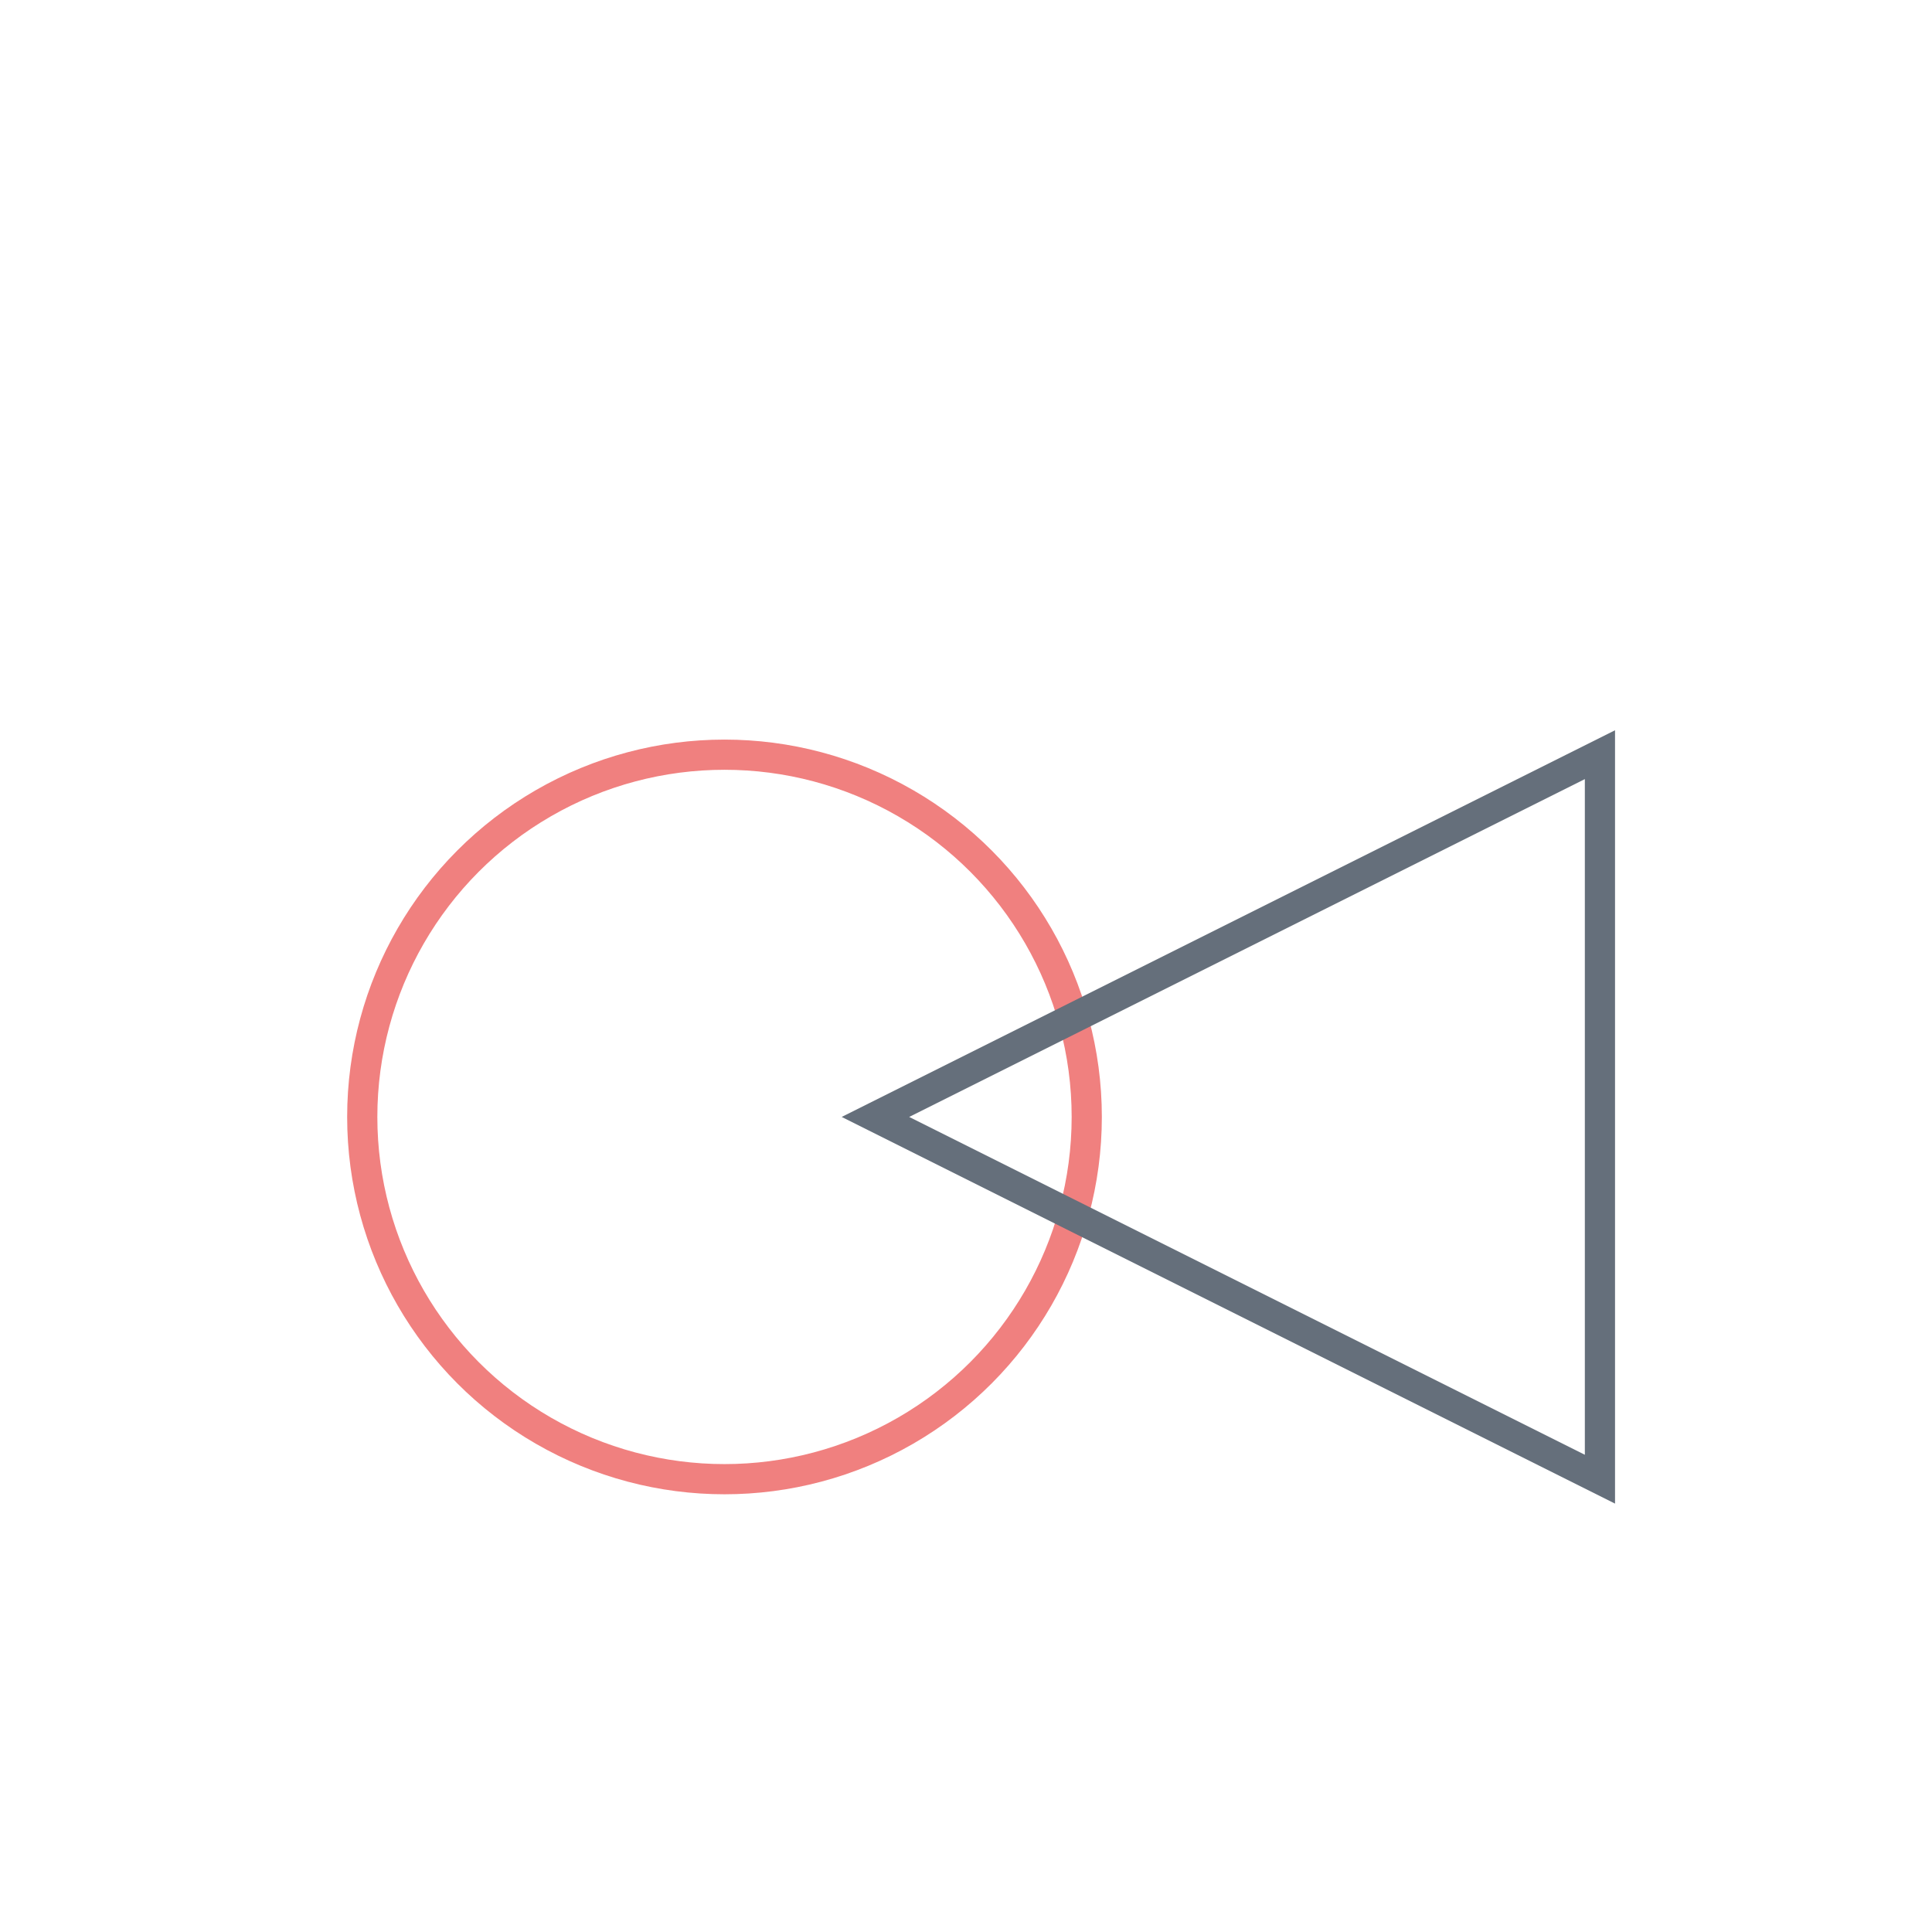 <svg xmlns="http://www.w3.org/2000/svg" xmlns:xlink="http://www.w3.org/1999/xlink" width="64" height="64"><defs><path id="a" d="M24 16h24v24H24z"/><mask id="b" width="24" height="24" x="0" y="0" fill="#fff"><use xlink:href="#a"/></mask></defs><g fill="none" fill-rule="evenodd"><circle cx="24" cy="37" r="12" stroke="#F0807F"/><use stroke="#656F7B" stroke-width="2" mask="url(#b)" opacity=".16" xlink:href="#a"/><path stroke="#656F7B" d="M53 25v24L29 37z"/></g></svg>